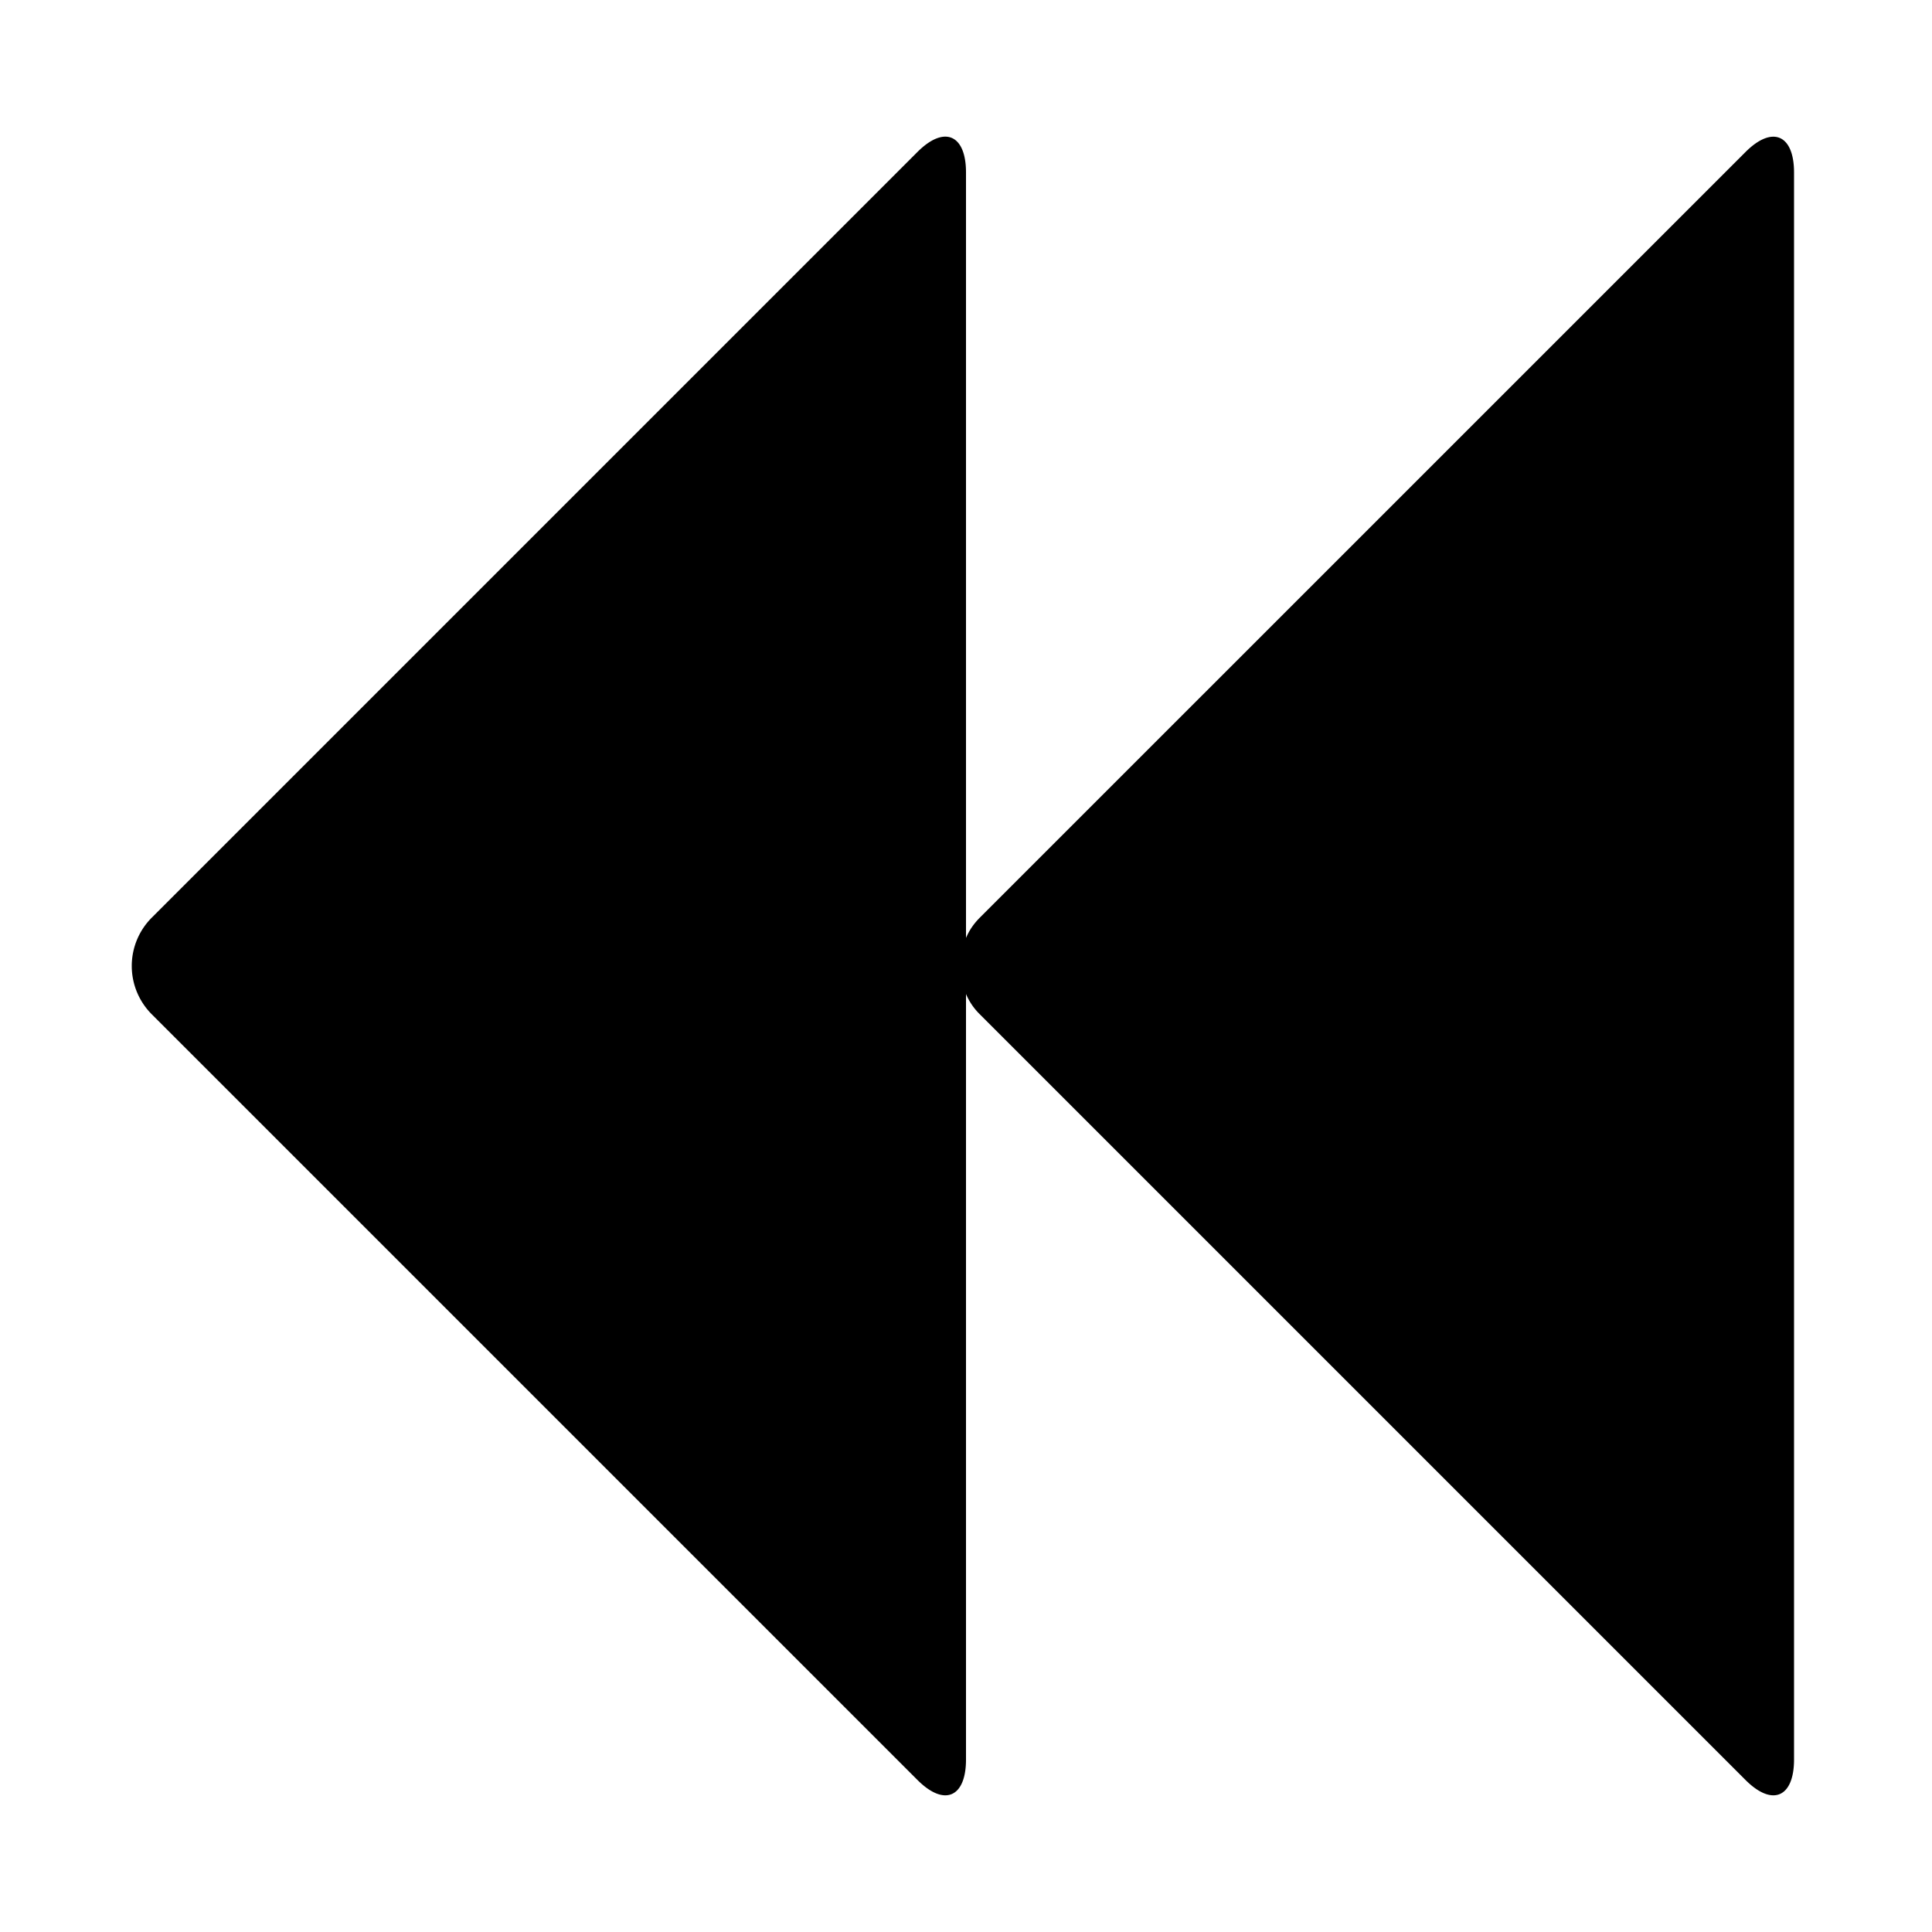 <svg xmlns="http://www.w3.org/2000/svg" width="32" height="32"><path d="M28.911 2.518c.446-.446.804-.286.804.339v26.286c0 .625-.357.786-.804.339L16.232 16.803a1.037 1.037 0 0 1-.232-.339v12.679c0 .625-.357.786-.804.339L2.517 16.803a1.132 1.132 0 0 1 0-1.607L15.196 2.517c.446-.446.804-.286.804.339v12.679c.054-.125.125-.232.232-.339z"/></svg>